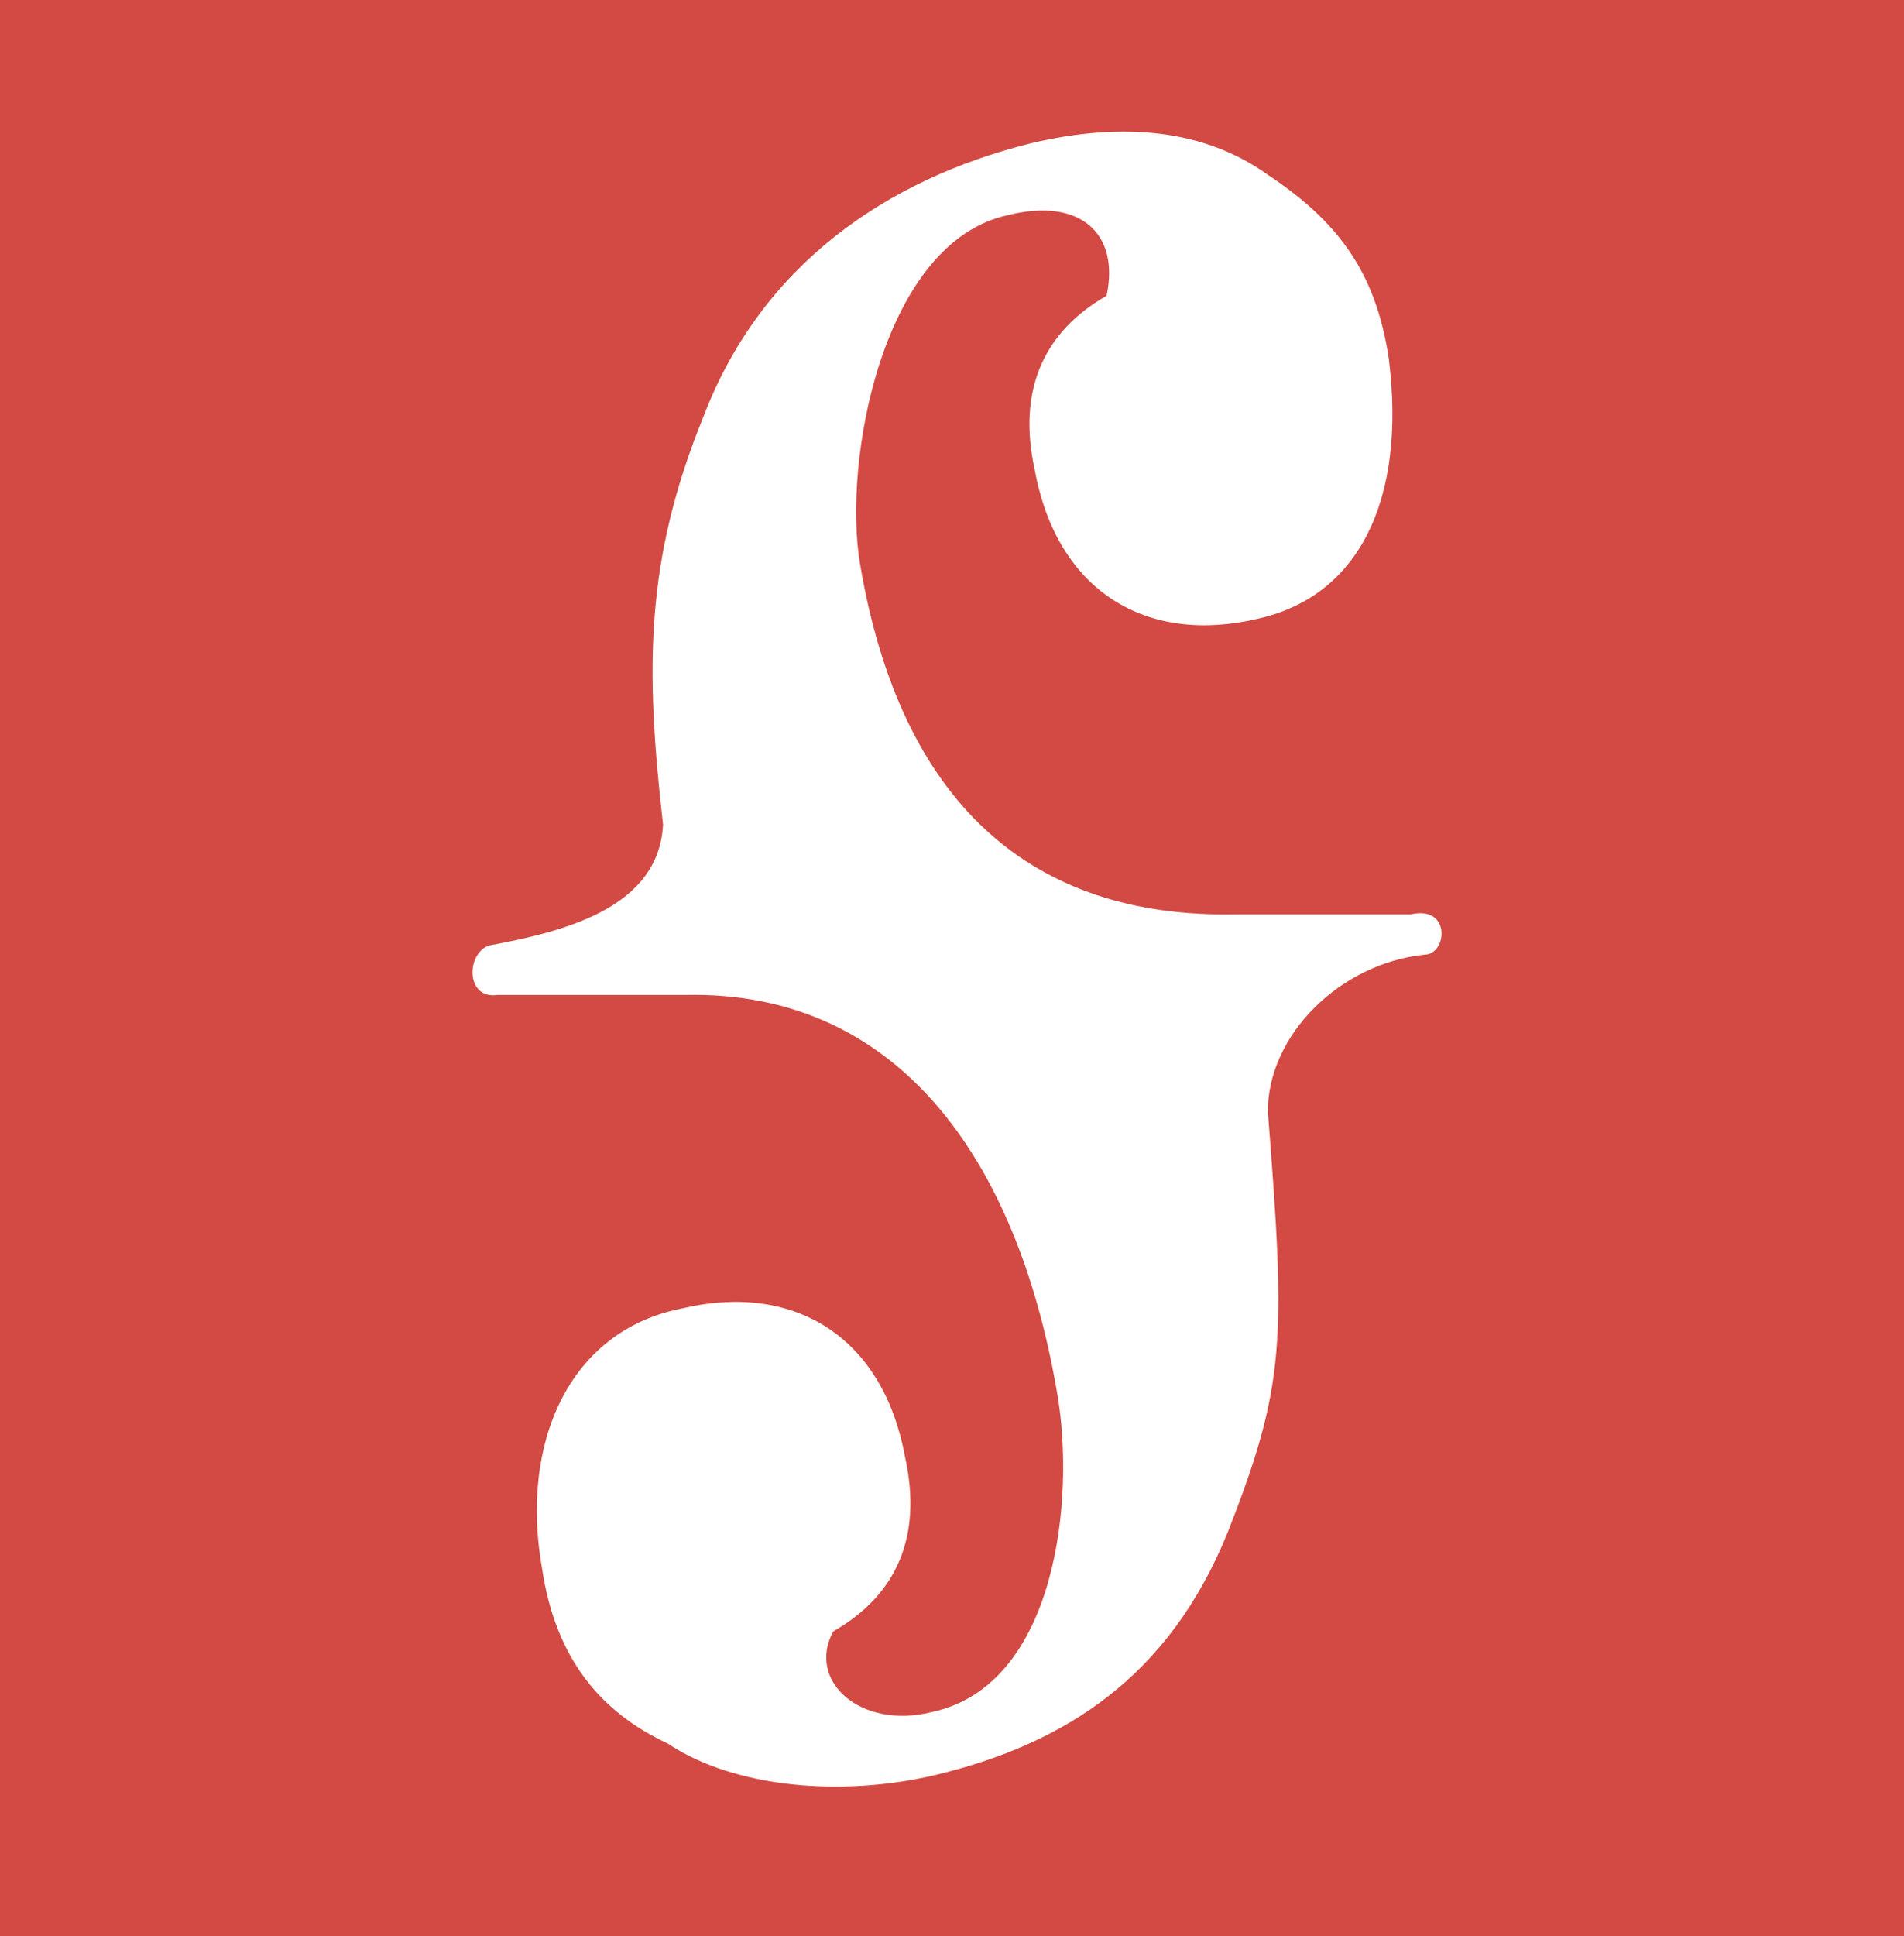 <?xml version="1.0" encoding="utf-8"?>
<!-- Generator: Adobe Illustrator 18.1.1, SVG Export Plug-In . SVG Version: 6.00 Build 0)  -->
<svg version="1.1" id="Слой_1" xmlns="http://www.w3.org/2000/svg" xmlns:xlink="http://www.w3.org/1999/xlink" x="0px" y="0px"
	 viewBox="0 0 42.5 43.2" enable-background="new 0 0 42.5 43.2" xml:space="preserve">
<rect x="0" fill-rule="evenodd" clip-rule="evenodd" fill="#D24A43" width="42.5" height="43.2"/>
<path fill="#FFFFFF" d="M12.1,35c-0.5-2.8,0.6-5.3,3.1-5.8c2.5-0.6,4.5,0.6,5,3.3c0.4,1.8-0.2,3.1-1.6,3.9c-0.6,1.1,0.6,2.2,2.2,1.8
	c2.8-0.6,3.2-4.8,2.8-7.1c-0.9-5.3-3.6-9-8.3-8.9h-4.2c-0.7,0.1-0.7-0.9-0.2-1.1c1.6-0.3,3.8-0.8,3.9-2.7c-0.4-3.5-0.4-5.9,0.9-9.1
	C17,5.9,19.8,4,23,3.2c2.1-0.5,3.9-0.3,5.3,0.7c1.5,1,2.4,2.1,2.7,4.1c0.4,3.2-0.7,5.3-2.9,5.8c-2.5,0.6-4.5-0.6-5-3.3
	c-0.4-1.8,0.2-3.1,1.6-3.9c0.3-1.4-0.6-2.2-2.2-1.8c-2.8,0.6-3.7,5.5-3.3,7.8c0.9,5.3,3.8,7.9,8.4,7.8l3.9,0
	c0.9-0.2,0.8,0.9,0.3,0.9c-1.9,0.2-3.5,1.8-3.5,3.5c0.4,5.1,0.4,6.1-0.9,9.4c-1.3,3.2-3.6,4.7-6.5,5.4c-2.1,0.5-4.5,0.3-6-0.7
	C13.4,38.2,12.4,37,12.1,35z"/>
</svg>
